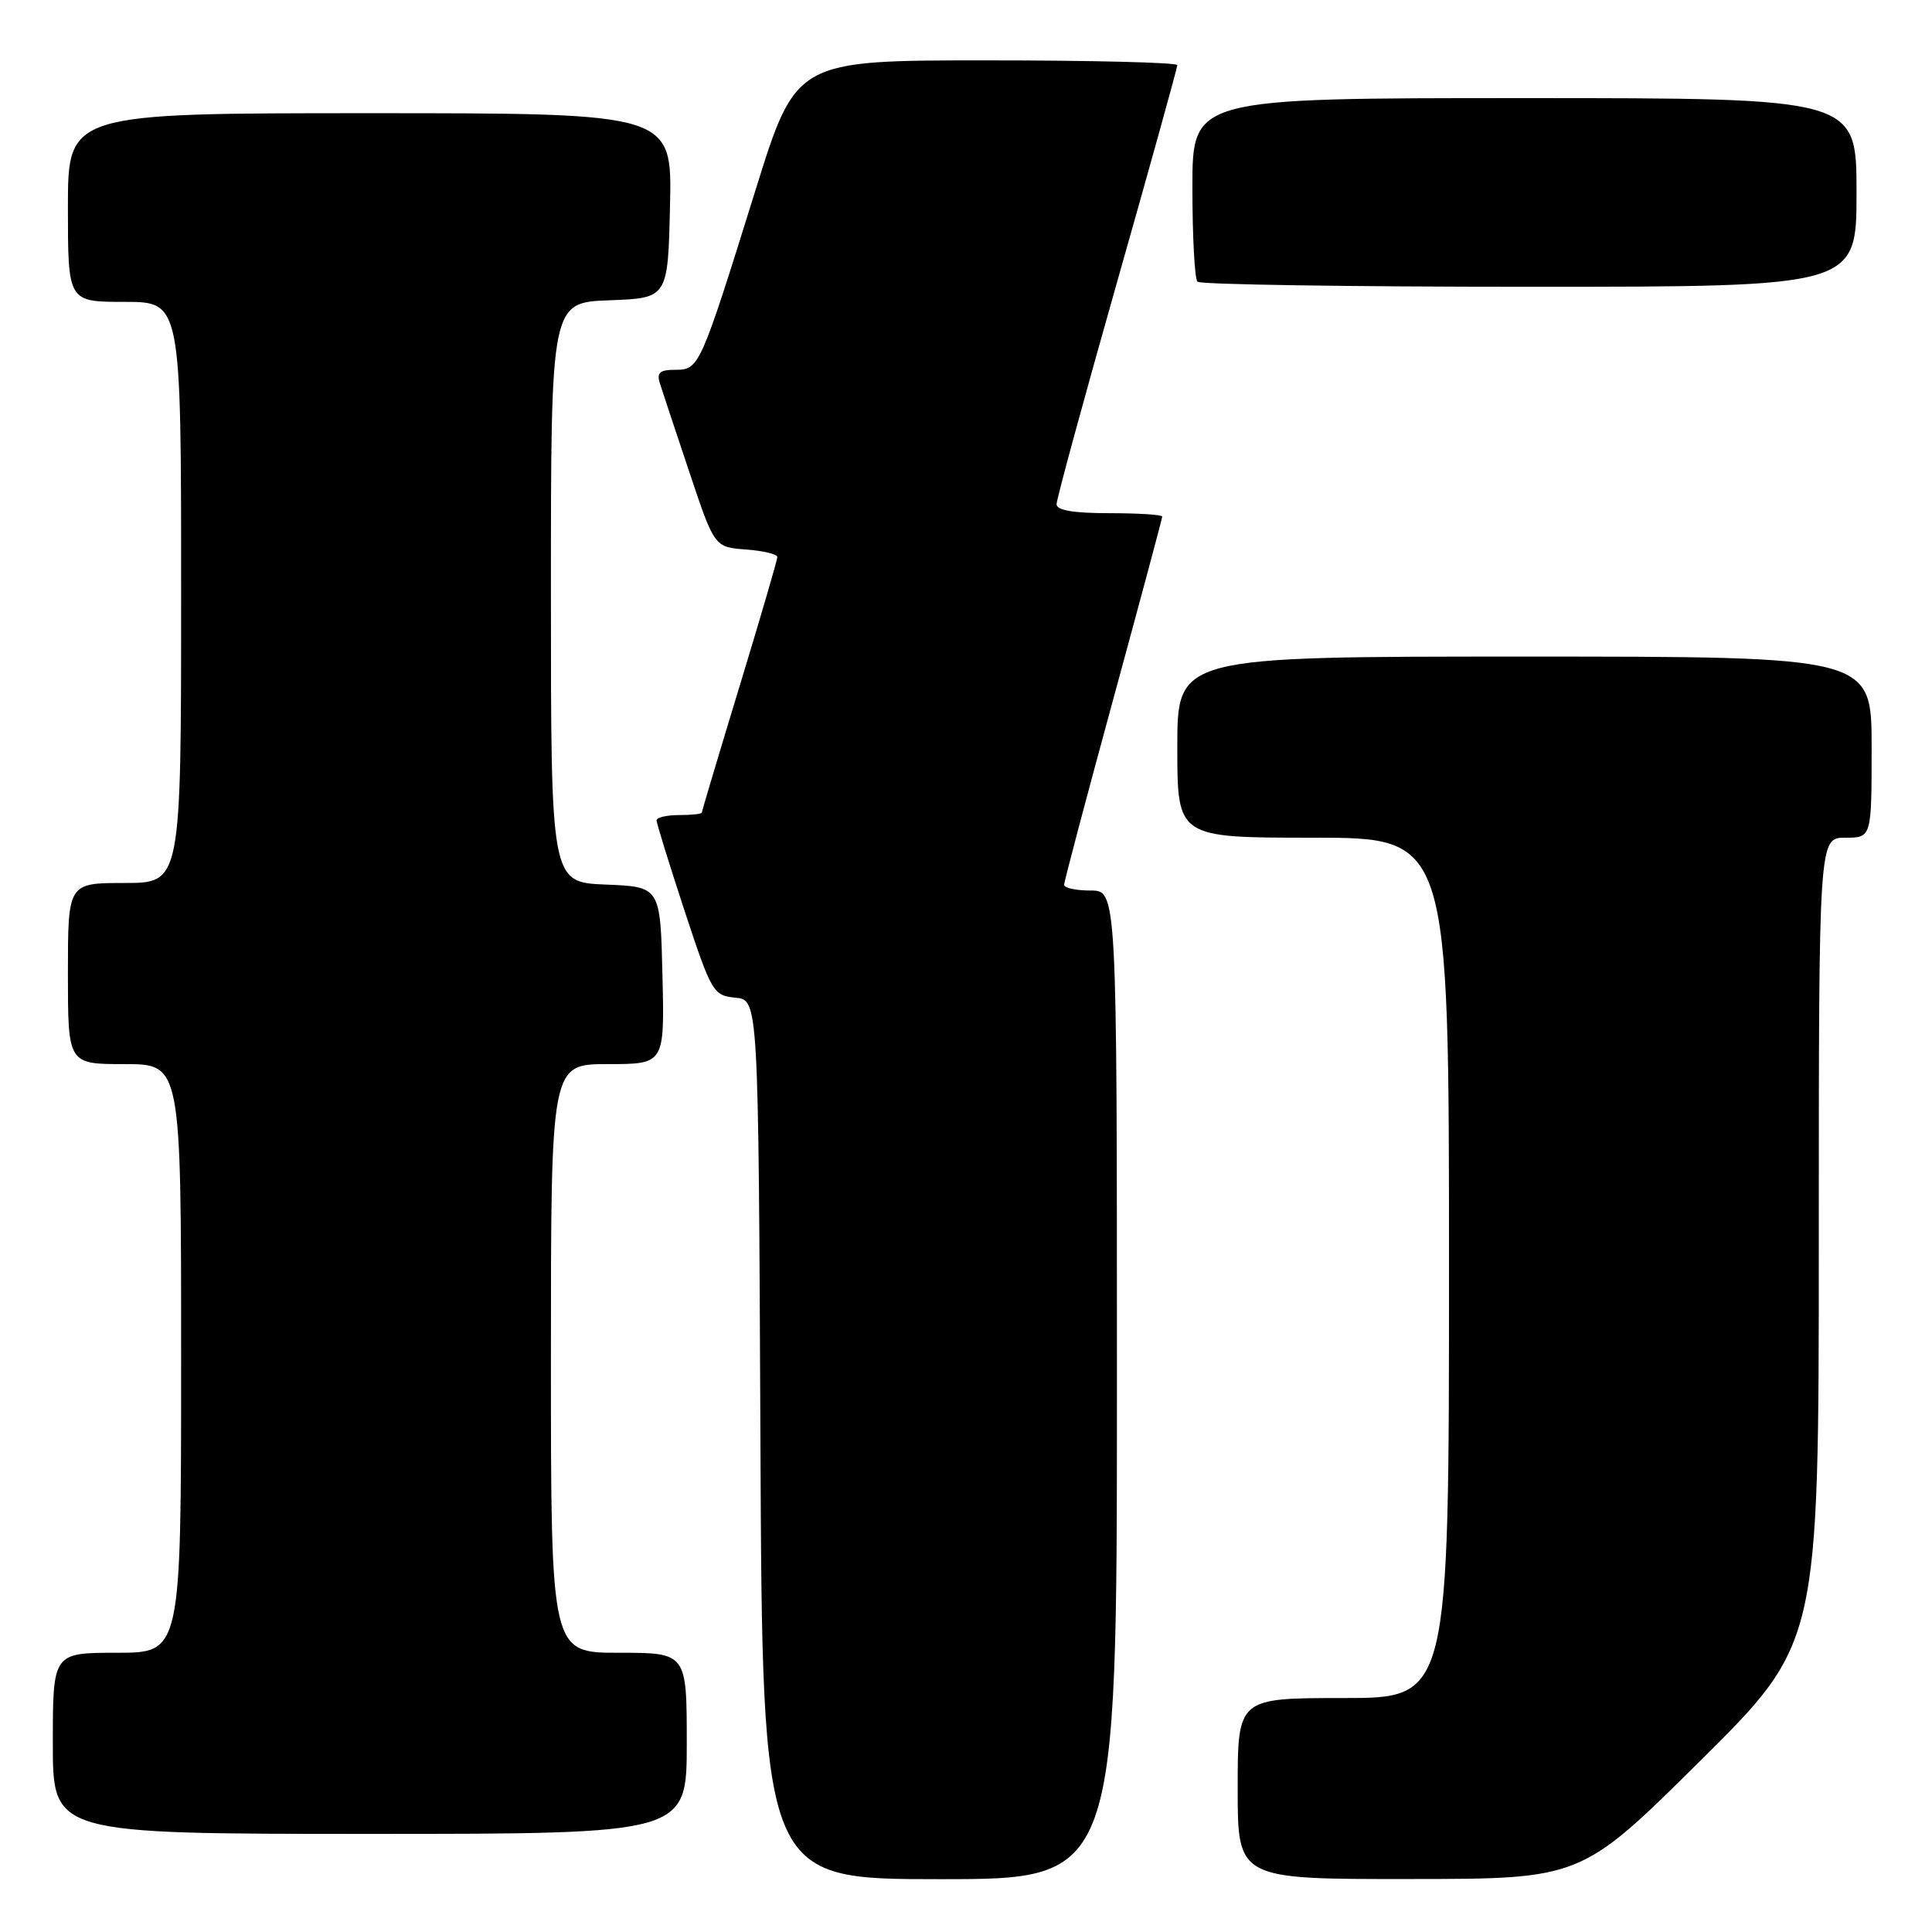 <?xml version="1.0" encoding="UTF-8" standalone="no"?>
<!DOCTYPE svg PUBLIC "-//W3C//DTD SVG 1.1//EN" "http://www.w3.org/Graphics/SVG/1.1/DTD/svg11.dtd" >
<svg xmlns="http://www.w3.org/2000/svg" xmlns:xlink="http://www.w3.org/1999/xlink" version="1.1" viewBox="0 0 256 256">
 <g >
 <path fill="currentColor"
d=" M 148.00 183.50 C 148.00 118.00 148.00 118.00 144.50 118.00 C 142.57 118.00 141.00 117.66 141.00 117.25 C 141.00 116.83 143.93 105.78 147.50 92.69 C 151.07 79.60 154.00 68.69 154.00 68.45 C 154.00 68.20 150.85 68.00 147.00 68.00 C 142.25 68.00 140.00 67.62 140.00 66.81 C 140.00 66.15 143.60 52.94 148.00 37.44 C 152.40 21.94 156.00 8.98 156.00 8.63 C 156.00 8.28 144.63 8.00 130.73 8.00 C 105.46 8.00 105.46 8.00 100.09 25.25 C 92.77 48.73 92.65 49.00 89.48 49.00 C 87.42 49.00 86.99 49.38 87.44 50.80 C 87.75 51.79 89.51 57.08 91.34 62.55 C 94.67 72.50 94.67 72.50 98.83 72.81 C 101.13 72.98 103.00 73.43 103.00 73.81 C 103.00 74.19 100.75 81.89 98.00 90.92 C 95.25 99.95 93.00 107.49 93.00 107.67 C 93.00 107.85 91.65 108.00 90.00 108.00 C 88.35 108.00 87.00 108.32 87.00 108.70 C 87.00 109.09 88.67 114.47 90.70 120.66 C 94.28 131.52 94.51 131.91 97.45 132.20 C 100.50 132.50 100.50 132.50 100.76 190.75 C 101.02 249.00 101.02 249.00 124.51 249.00 C 148.00 249.00 148.00 249.00 148.00 183.50 Z  M 225.25 233.36 C 241.00 217.75 241.00 217.75 241.00 164.37 C 241.00 111.00 241.00 111.00 244.50 111.00 C 248.00 111.00 248.00 111.00 248.00 99.00 C 248.00 87.00 248.00 87.00 202.00 87.00 C 156.00 87.00 156.00 87.00 156.00 99.00 C 156.00 111.00 156.00 111.00 174.00 111.00 C 192.00 111.00 192.00 111.00 192.00 168.00 C 192.00 225.00 192.00 225.00 178.00 225.00 C 164.00 225.00 164.00 225.00 164.00 237.00 C 164.00 249.00 164.00 249.00 186.75 248.98 C 209.50 248.97 209.50 248.97 225.25 233.36 Z  M 91.00 231.00 C 91.00 219.00 91.00 219.00 82.00 219.00 C 73.00 219.00 73.00 219.00 73.00 180.00 C 73.00 141.00 73.00 141.00 80.53 141.00 C 88.06 141.00 88.06 141.00 87.78 129.25 C 87.50 117.50 87.50 117.50 80.25 117.21 C 73.00 116.91 73.00 116.91 73.00 78.50 C 73.00 40.08 73.00 40.08 80.75 39.79 C 88.50 39.50 88.50 39.50 88.78 27.25 C 89.06 15.00 89.06 15.00 49.03 15.00 C 9.00 15.00 9.00 15.00 9.00 27.50 C 9.00 40.00 9.00 40.00 16.50 40.00 C 24.00 40.00 24.00 40.00 24.00 78.50 C 24.00 117.00 24.00 117.00 16.50 117.00 C 9.00 117.00 9.00 117.00 9.00 129.00 C 9.00 141.00 9.00 141.00 16.50 141.00 C 24.00 141.00 24.00 141.00 24.00 180.00 C 24.00 219.00 24.00 219.00 15.50 219.00 C 7.00 219.00 7.00 219.00 7.00 231.00 C 7.00 243.00 7.00 243.00 49.00 243.00 C 91.00 243.00 91.00 243.00 91.00 231.00 Z  M 246.00 25.50 C 246.00 13.00 246.00 13.00 202.00 13.00 C 158.00 13.00 158.00 13.00 158.00 24.83 C 158.00 31.34 158.30 36.97 158.67 37.33 C 159.03 37.70 178.83 38.00 202.67 38.00 C 246.00 38.00 246.00 38.00 246.00 25.50 Z "/>
</g>
</svg>